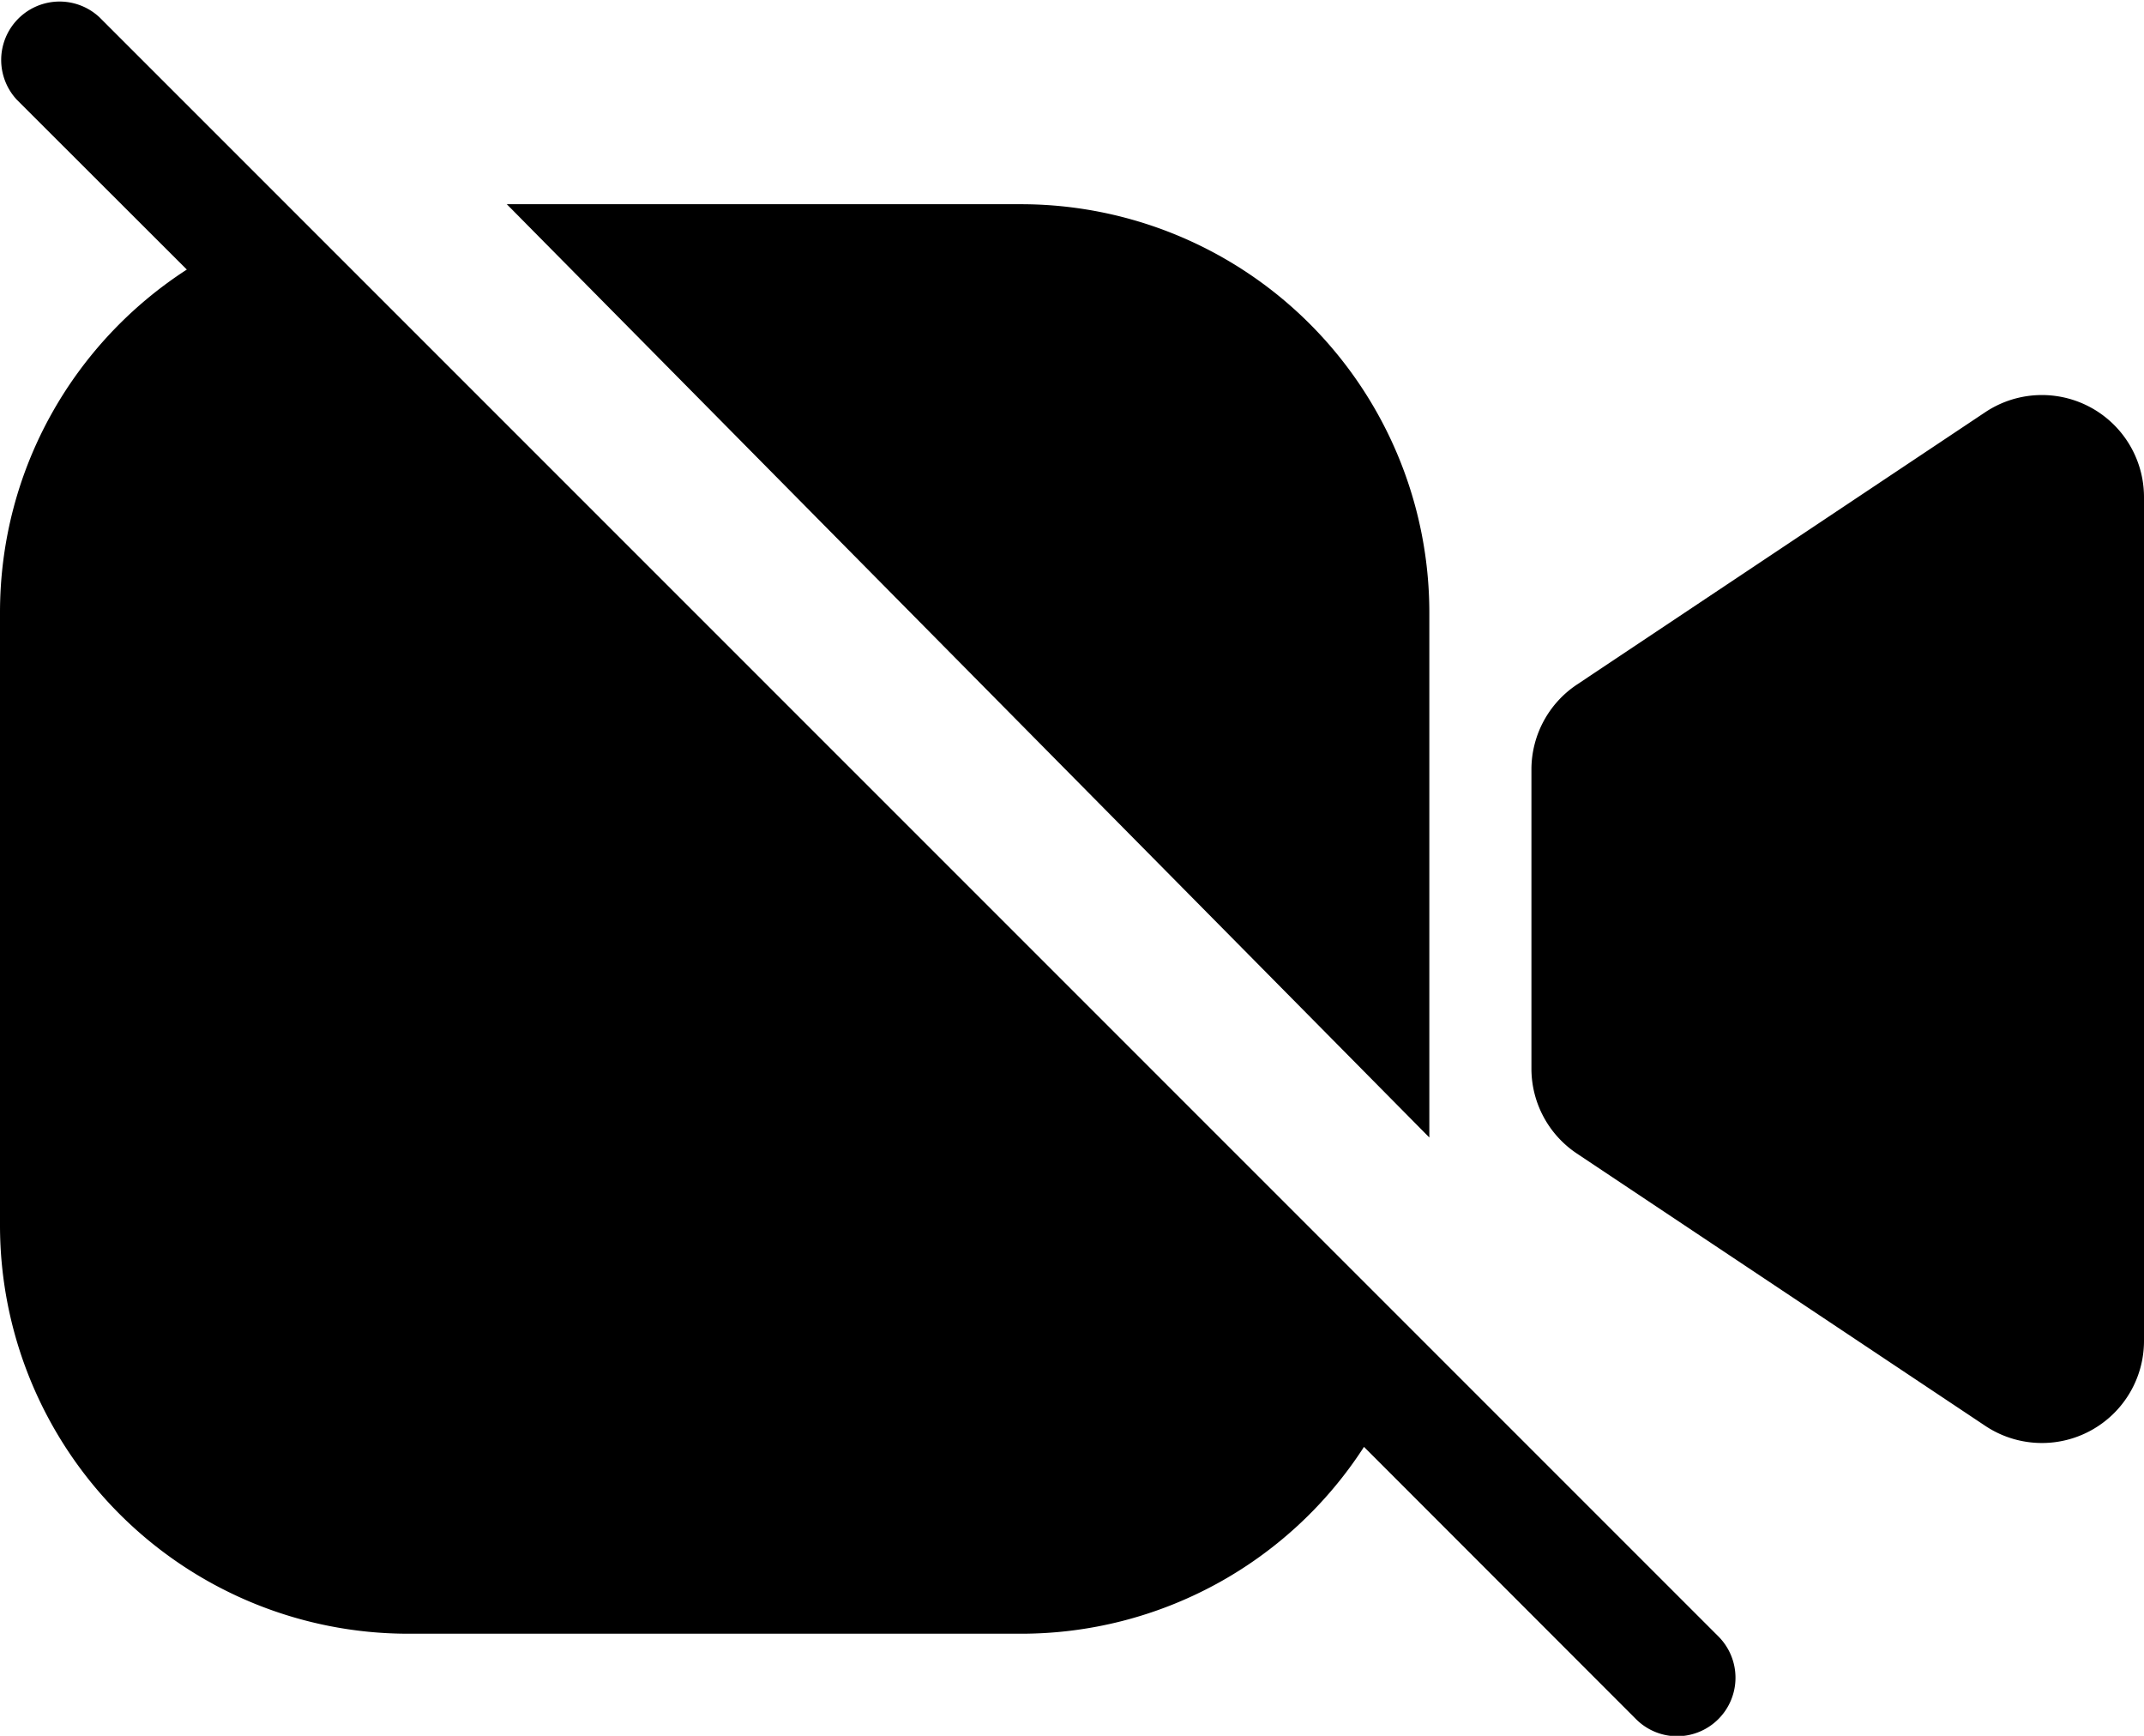 <svg xmlns="http://www.w3.org/2000/svg" width="21" height="17" viewBox="0 0 21 17"><path fill-rule="evenodd" d="M4.964 2H10a4 4 0 0 1 4 4v5.14L4.964 2zm10.481 4.705l4-2.668A1 1 0 0 1 21 4.869v8.262a1 1 0 0 1-1.555.833l-4-2.667a1 1 0 0 1-.445-.832V7.537a1 1 0 0 1 .445-.832zM13.36 14.17A3.997 3.997 0 0 1 10 16H4a4 4 0 0 1-4-4V6c0-1.409.728-2.648 1.83-3.36L.166.978A.572.572 0 0 1 .975.17l15.858 15.858a.573.573 0 0 1-.404.976.57.57 0 0 1-.405-.168L13.36 14.17z"/></svg>